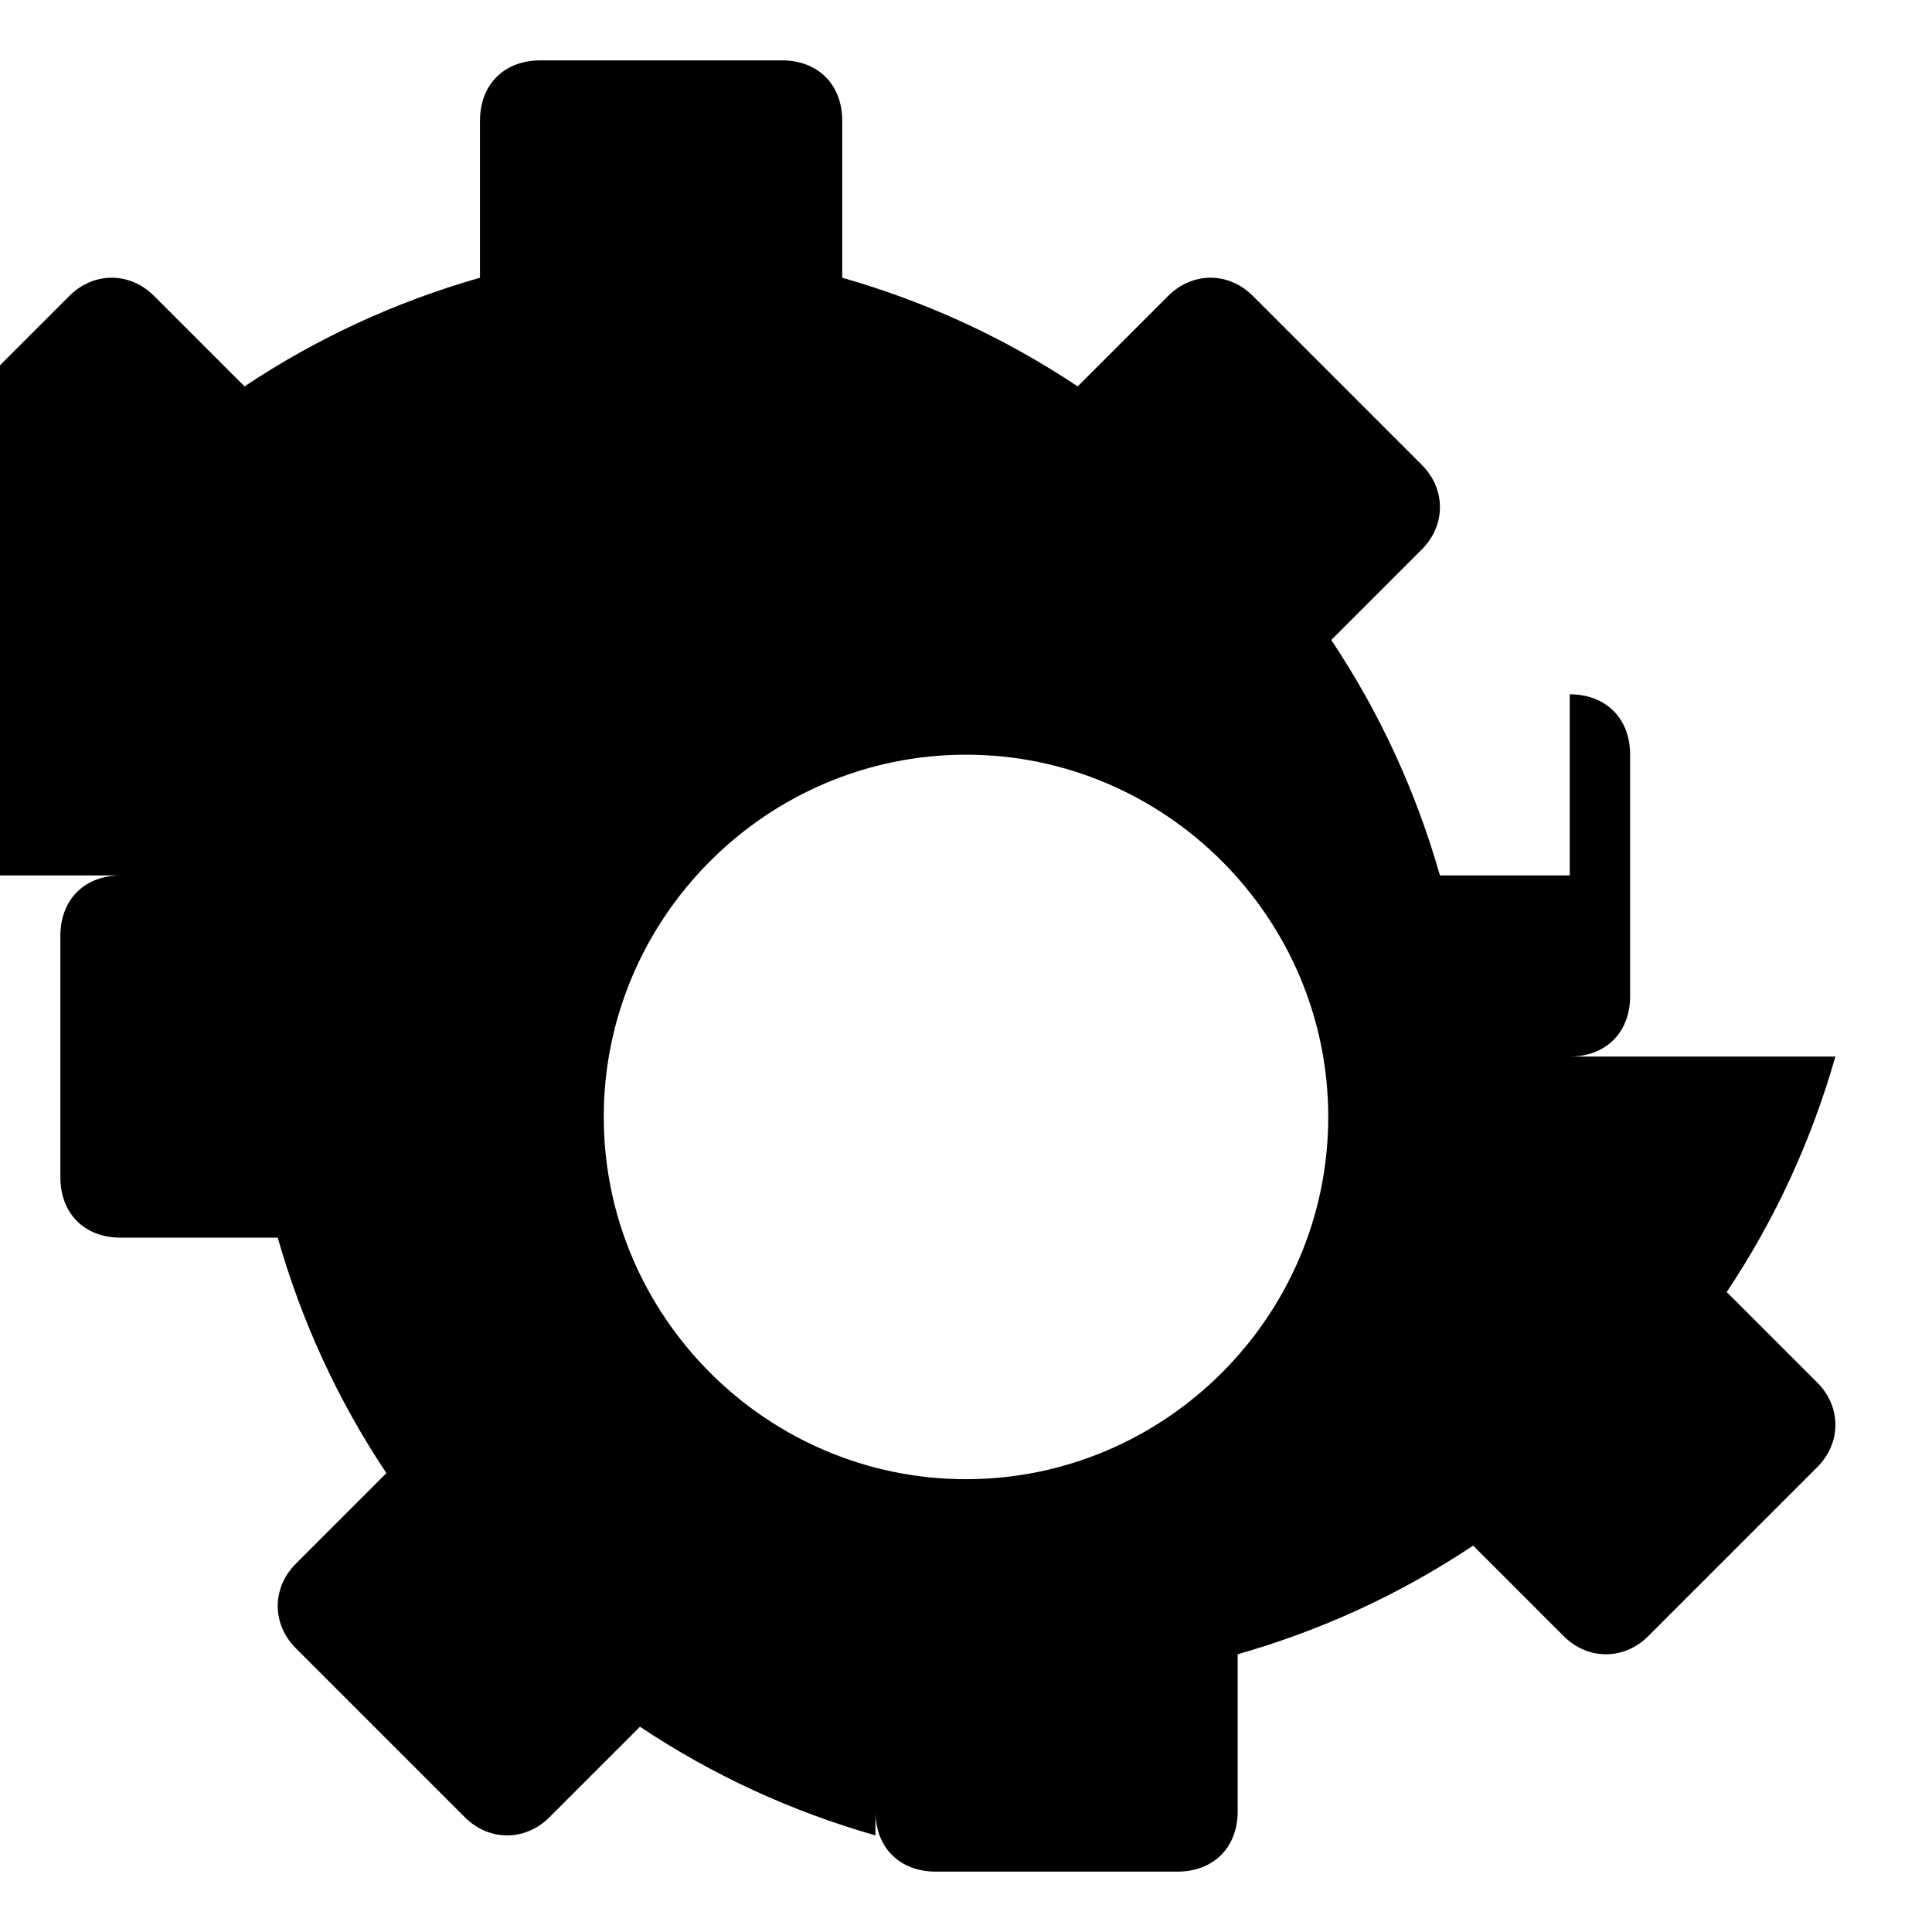 <svg t="1710400123146" viewBox="0 0 1024 1024" version="1.1" xmlns="http://www.w3.org/2000/svg">
  <path d="M832 464h-68.8c-12.8-44.8-32-86.4-57.6-124.8l48-48c12.8-12.8 12.8-32 0-44.8l-89.6-89.6c-12.8-12.8-32-12.8-44.8 0l-48 48c-38.4-25.6-80-44.8-124.8-57.6V64c0-19.2-12.8-32-32-32h-128c-19.2 0-32 12.8-32 32v83.2c-44.8 12.8-86.4 32-124.8 57.6l-48-48c-12.8-12.8-32-12.8-44.8 0l-89.6 89.6c-12.8 12.8-12.8 32 0 44.8l48 48c-25.6 38.4-44.8 80-57.6 124.8H64c-19.2 0-32 12.8-32 32v128c0 19.2 12.8 32 32 32h83.2c12.8 44.8 32 86.4 57.6 124.8l-48 48c-12.8 12.8-12.8 32 0 44.8l89.6 89.6c12.8 12.8 32 12.8 44.8 0l48-48c38.4 25.6 80 44.8 124.8 57.6V960c0 19.2 12.8 32 32 32h128c19.2 0 32-12.8 32-32v-83.2c44.8-12.8 86.4-32 124.8-57.6l48 48c12.8 12.8 32 12.8 44.8 0l89.6-89.6c12.8-12.8 12.8-32 0-44.8l-48-48c25.6-38.4 44.8-80 57.6-124.8H832c19.2 0 32-12.8 32-32v-128c0-19.2-12.8-32-32-32z m-320 320c-105.6 0-192-86.4-192-192s86.4-192 192-192 192 86.4 192 192-86.4 192-192 192z" />
</svg> 